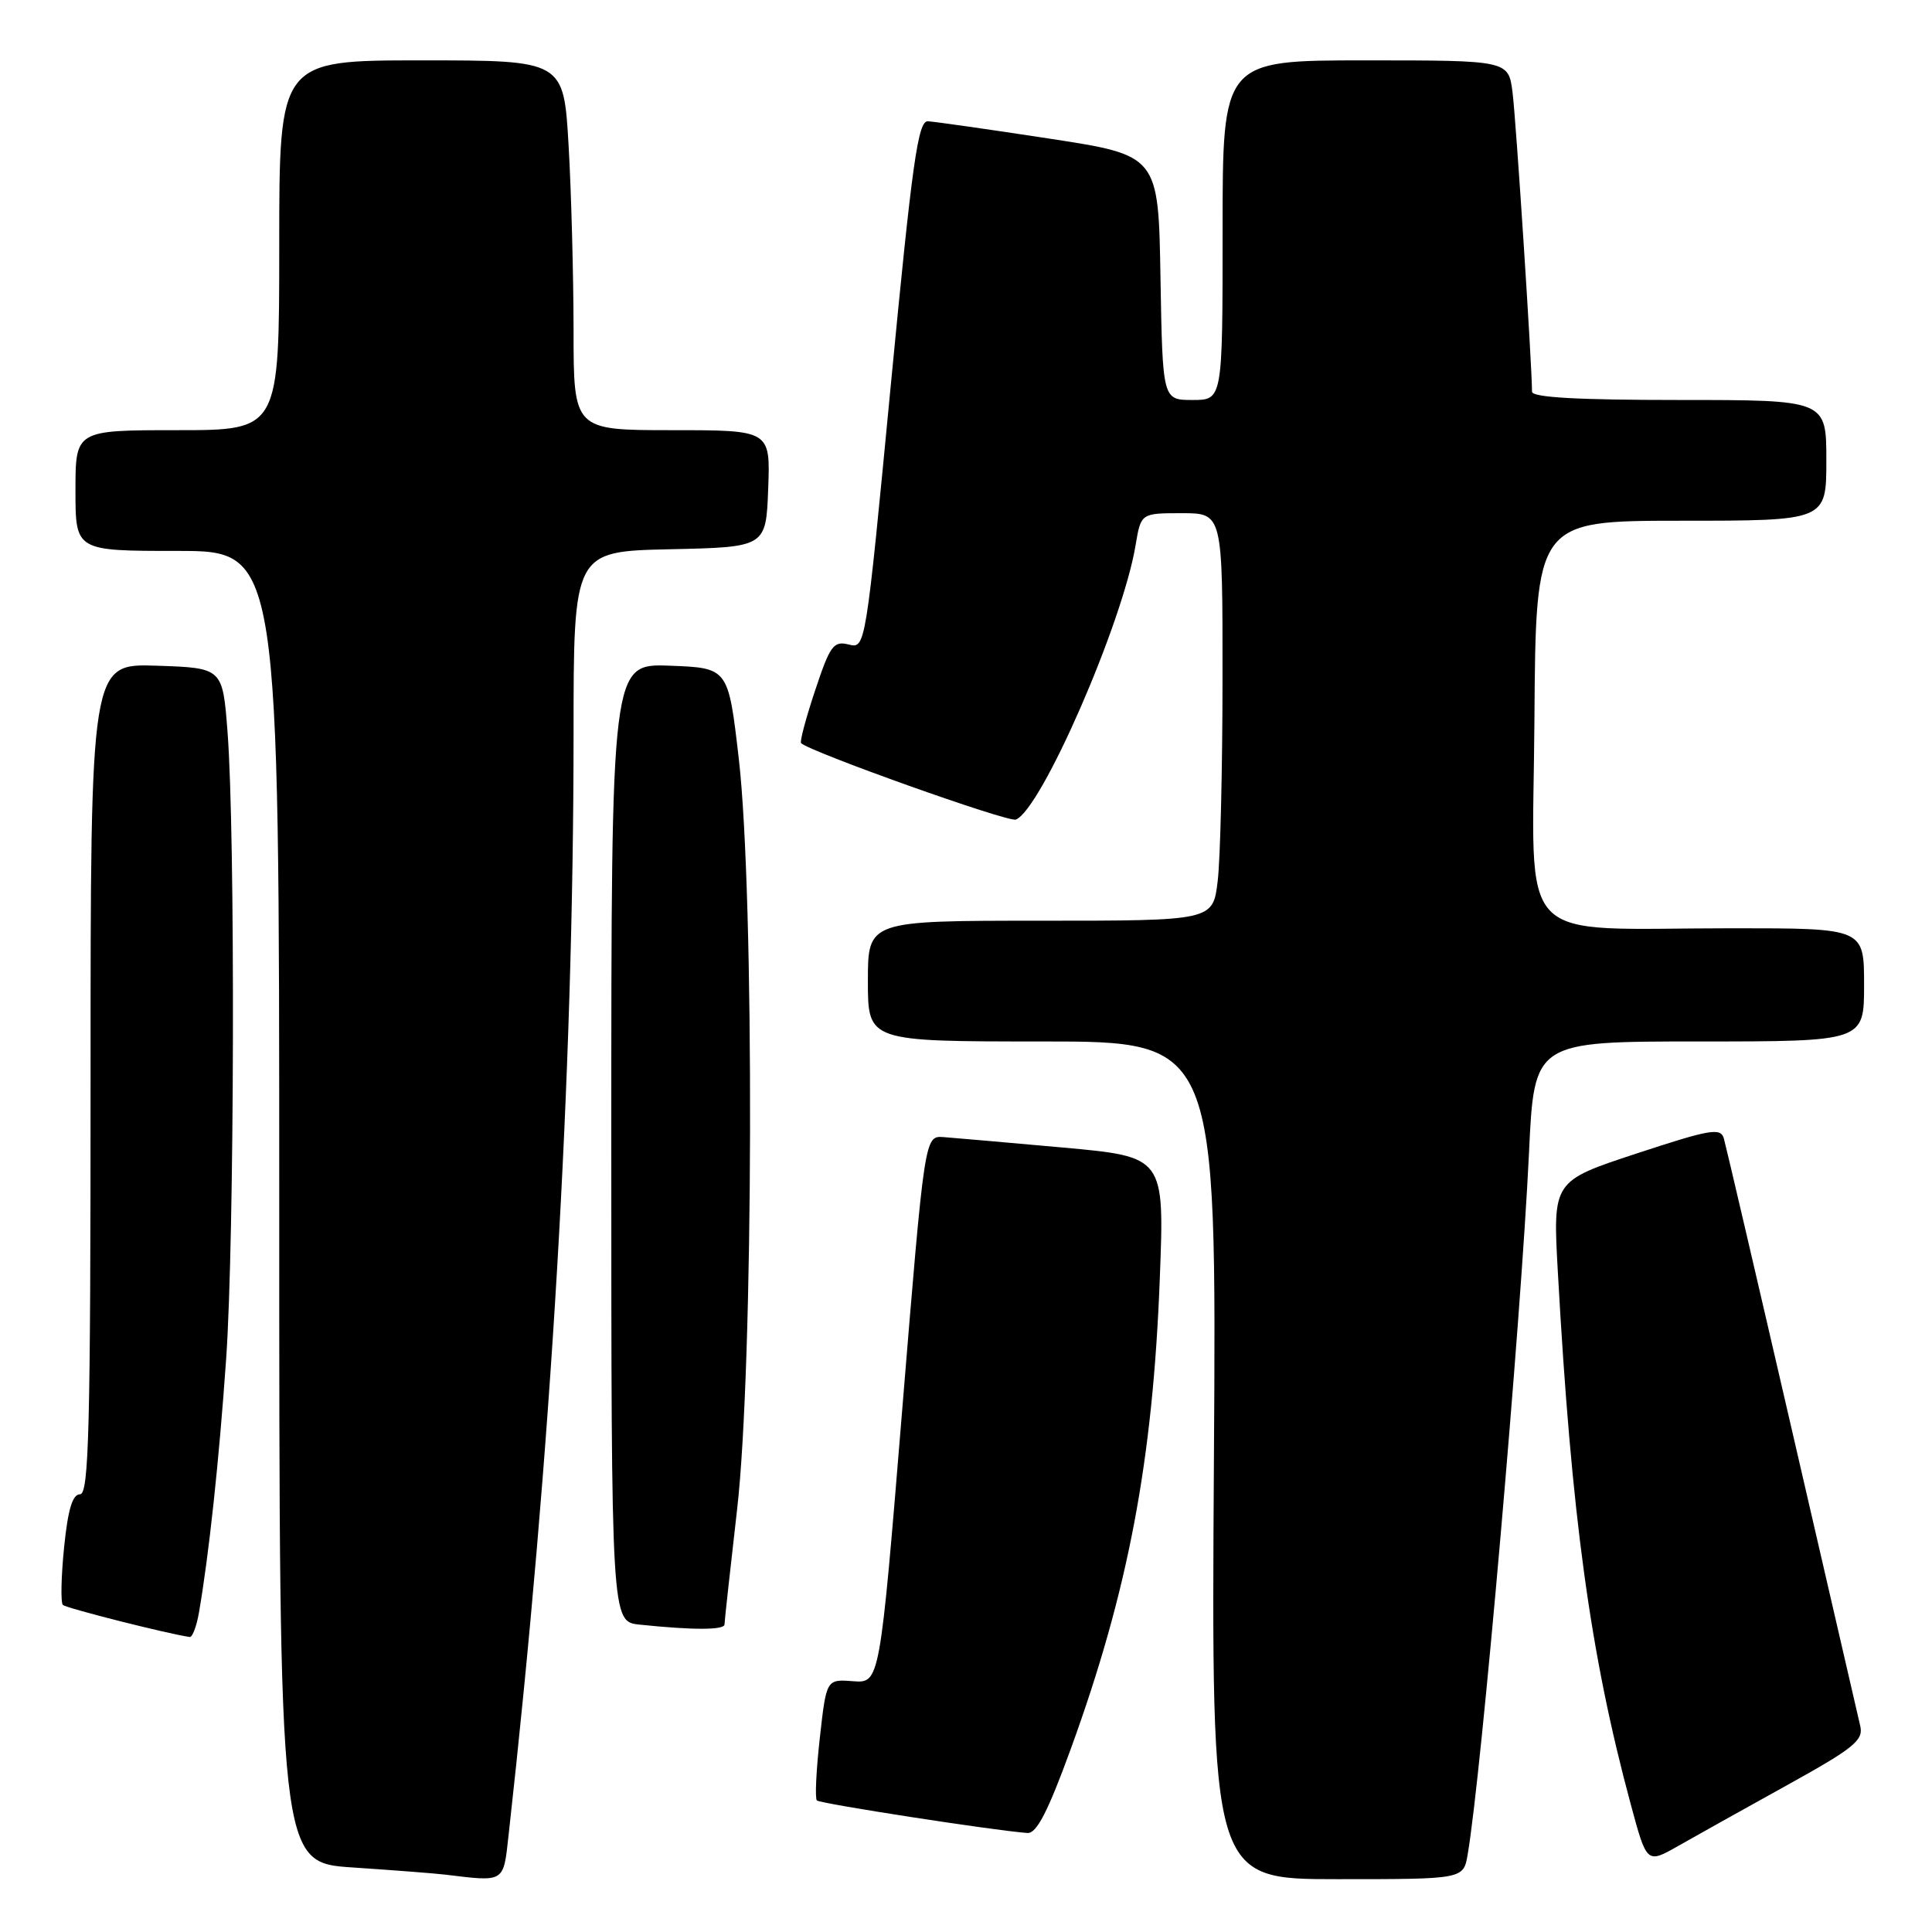 <?xml version="1.0" encoding="UTF-8" standalone="no"?>
<!DOCTYPE svg PUBLIC "-//W3C//DTD SVG 1.1//EN" "http://www.w3.org/Graphics/SVG/1.1/DTD/svg11.dtd" >
<svg xmlns="http://www.w3.org/2000/svg" xmlns:xlink="http://www.w3.org/1999/xlink" version="1.1" viewBox="0 0 256 256">
 <g >
 <path fill="currentColor"
d=" M 67.38 243.25 C 73.05 192.47 75.99 142.62 76.00 97.28 C 76.00 73.06 76.00 73.06 88.75 72.78 C 101.50 72.50 101.50 72.50 101.79 64.75 C 102.08 57.00 102.08 57.00 89.04 57.00 C 76.00 57.00 76.00 57.00 76.00 43.75 C 75.99 36.46 75.70 25.44 75.34 19.25 C 74.69 8.00 74.69 8.00 55.85 8.00 C 37.00 8.00 37.00 8.00 37.00 32.50 C 37.00 57.00 37.00 57.00 23.50 57.00 C 10.00 57.00 10.00 57.00 10.00 65.00 C 10.00 73.00 10.00 73.00 23.50 73.00 C 37.00 73.00 37.00 73.00 37.00 159.91 C 37.00 246.81 37.00 246.81 46.75 247.45 C 52.11 247.81 57.62 248.23 59.00 248.40 C 66.92 249.36 66.69 249.50 67.38 243.25 Z  M 194.47 245.75 C 196.28 235.33 201.55 174.95 202.60 152.75 C 203.29 138.00 203.29 138.00 225.14 138.00 C 247.00 138.00 247.00 138.00 247.00 130.50 C 247.00 123.00 247.00 123.00 229.64 123.00 C 200.26 123.00 203.11 125.99 203.32 95.38 C 203.50 69.01 203.50 69.01 222.75 69.00 C 242.00 69.00 242.00 69.00 242.00 61.00 C 242.00 53.00 242.00 53.00 222.50 53.00 C 208.99 53.00 203.00 52.66 203.00 51.90 C 203.00 48.45 200.88 15.82 200.42 12.25 C 199.88 8.00 199.88 8.00 180.94 8.00 C 162.00 8.00 162.00 8.00 162.00 30.50 C 162.00 53.00 162.00 53.00 158.02 53.00 C 154.05 53.00 154.05 53.00 153.77 36.79 C 153.50 20.58 153.50 20.58 139.00 18.36 C 131.03 17.14 123.80 16.11 122.95 16.07 C 121.64 16.01 120.88 21.40 118.04 50.98 C 114.69 85.96 114.69 85.96 112.45 85.40 C 110.45 84.90 109.99 85.52 108.01 91.48 C 106.79 95.14 105.95 98.28 106.15 98.47 C 107.36 99.64 133.59 108.99 134.60 108.60 C 137.96 107.31 148.75 82.59 150.47 72.25 C 151.18 68.00 151.18 68.00 156.59 68.00 C 162.00 68.00 162.00 68.00 161.99 89.75 C 161.99 101.71 161.70 113.86 161.35 116.75 C 160.72 122.00 160.72 122.00 137.86 122.00 C 115.00 122.00 115.00 122.00 115.00 130.00 C 115.00 138.00 115.00 138.00 138.10 138.00 C 161.21 138.00 161.21 138.00 160.85 193.50 C 160.50 249.00 160.50 249.00 177.20 249.00 C 193.91 249.00 193.91 249.00 194.47 245.75 Z  M 236.75 236.57 C 245.69 231.62 246.94 230.60 246.49 228.69 C 246.21 227.49 242.14 209.85 237.44 189.50 C 232.74 169.15 228.68 151.76 228.42 150.85 C 227.99 149.39 226.63 149.63 216.84 152.85 C 205.75 156.50 205.75 156.50 206.42 168.50 C 208.23 201.05 210.71 219.16 216.08 239.07 C 218.21 246.96 218.21 246.96 222.35 244.61 C 224.63 243.31 231.11 239.69 236.75 236.57 Z  M 141.88 231.75 C 149.50 210.80 152.76 193.57 153.68 169.39 C 154.30 153.28 154.30 153.28 140.90 152.06 C 133.53 151.40 126.38 150.77 125.01 150.67 C 122.52 150.50 122.52 150.50 119.55 186.77 C 116.58 223.03 116.58 223.03 113.04 222.77 C 109.50 222.50 109.50 222.50 108.63 230.29 C 108.15 234.58 107.97 238.30 108.24 238.57 C 108.66 238.99 131.78 242.57 136.14 242.88 C 137.35 242.97 138.85 240.07 141.88 231.75 Z  M 26.35 213.75 C 27.67 206.17 29.03 193.56 29.97 180.00 C 31.07 164.15 31.19 110.57 30.15 97.00 C 29.50 88.50 29.50 88.50 20.75 88.21 C 12.00 87.92 12.00 87.92 12.00 142.96 C 12.00 189.44 11.78 198.00 10.60 198.00 C 9.60 198.00 9.00 200.02 8.49 205.06 C 8.10 208.94 8.03 212.36 8.33 212.66 C 8.76 213.09 22.24 216.50 25.14 216.91 C 25.49 216.96 26.03 215.54 26.35 213.75 Z  M 96.00 215.25 C 96.00 214.84 96.76 207.97 97.67 200.00 C 99.85 181.10 99.99 118.59 97.89 100.50 C 96.50 88.50 96.50 88.50 88.75 88.21 C 81.00 87.92 81.00 87.92 81.00 151.40 C 81.00 214.88 81.00 214.88 84.75 215.27 C 91.80 216.01 96.00 216.00 96.00 215.25 Z "/>
</g>
</svg>